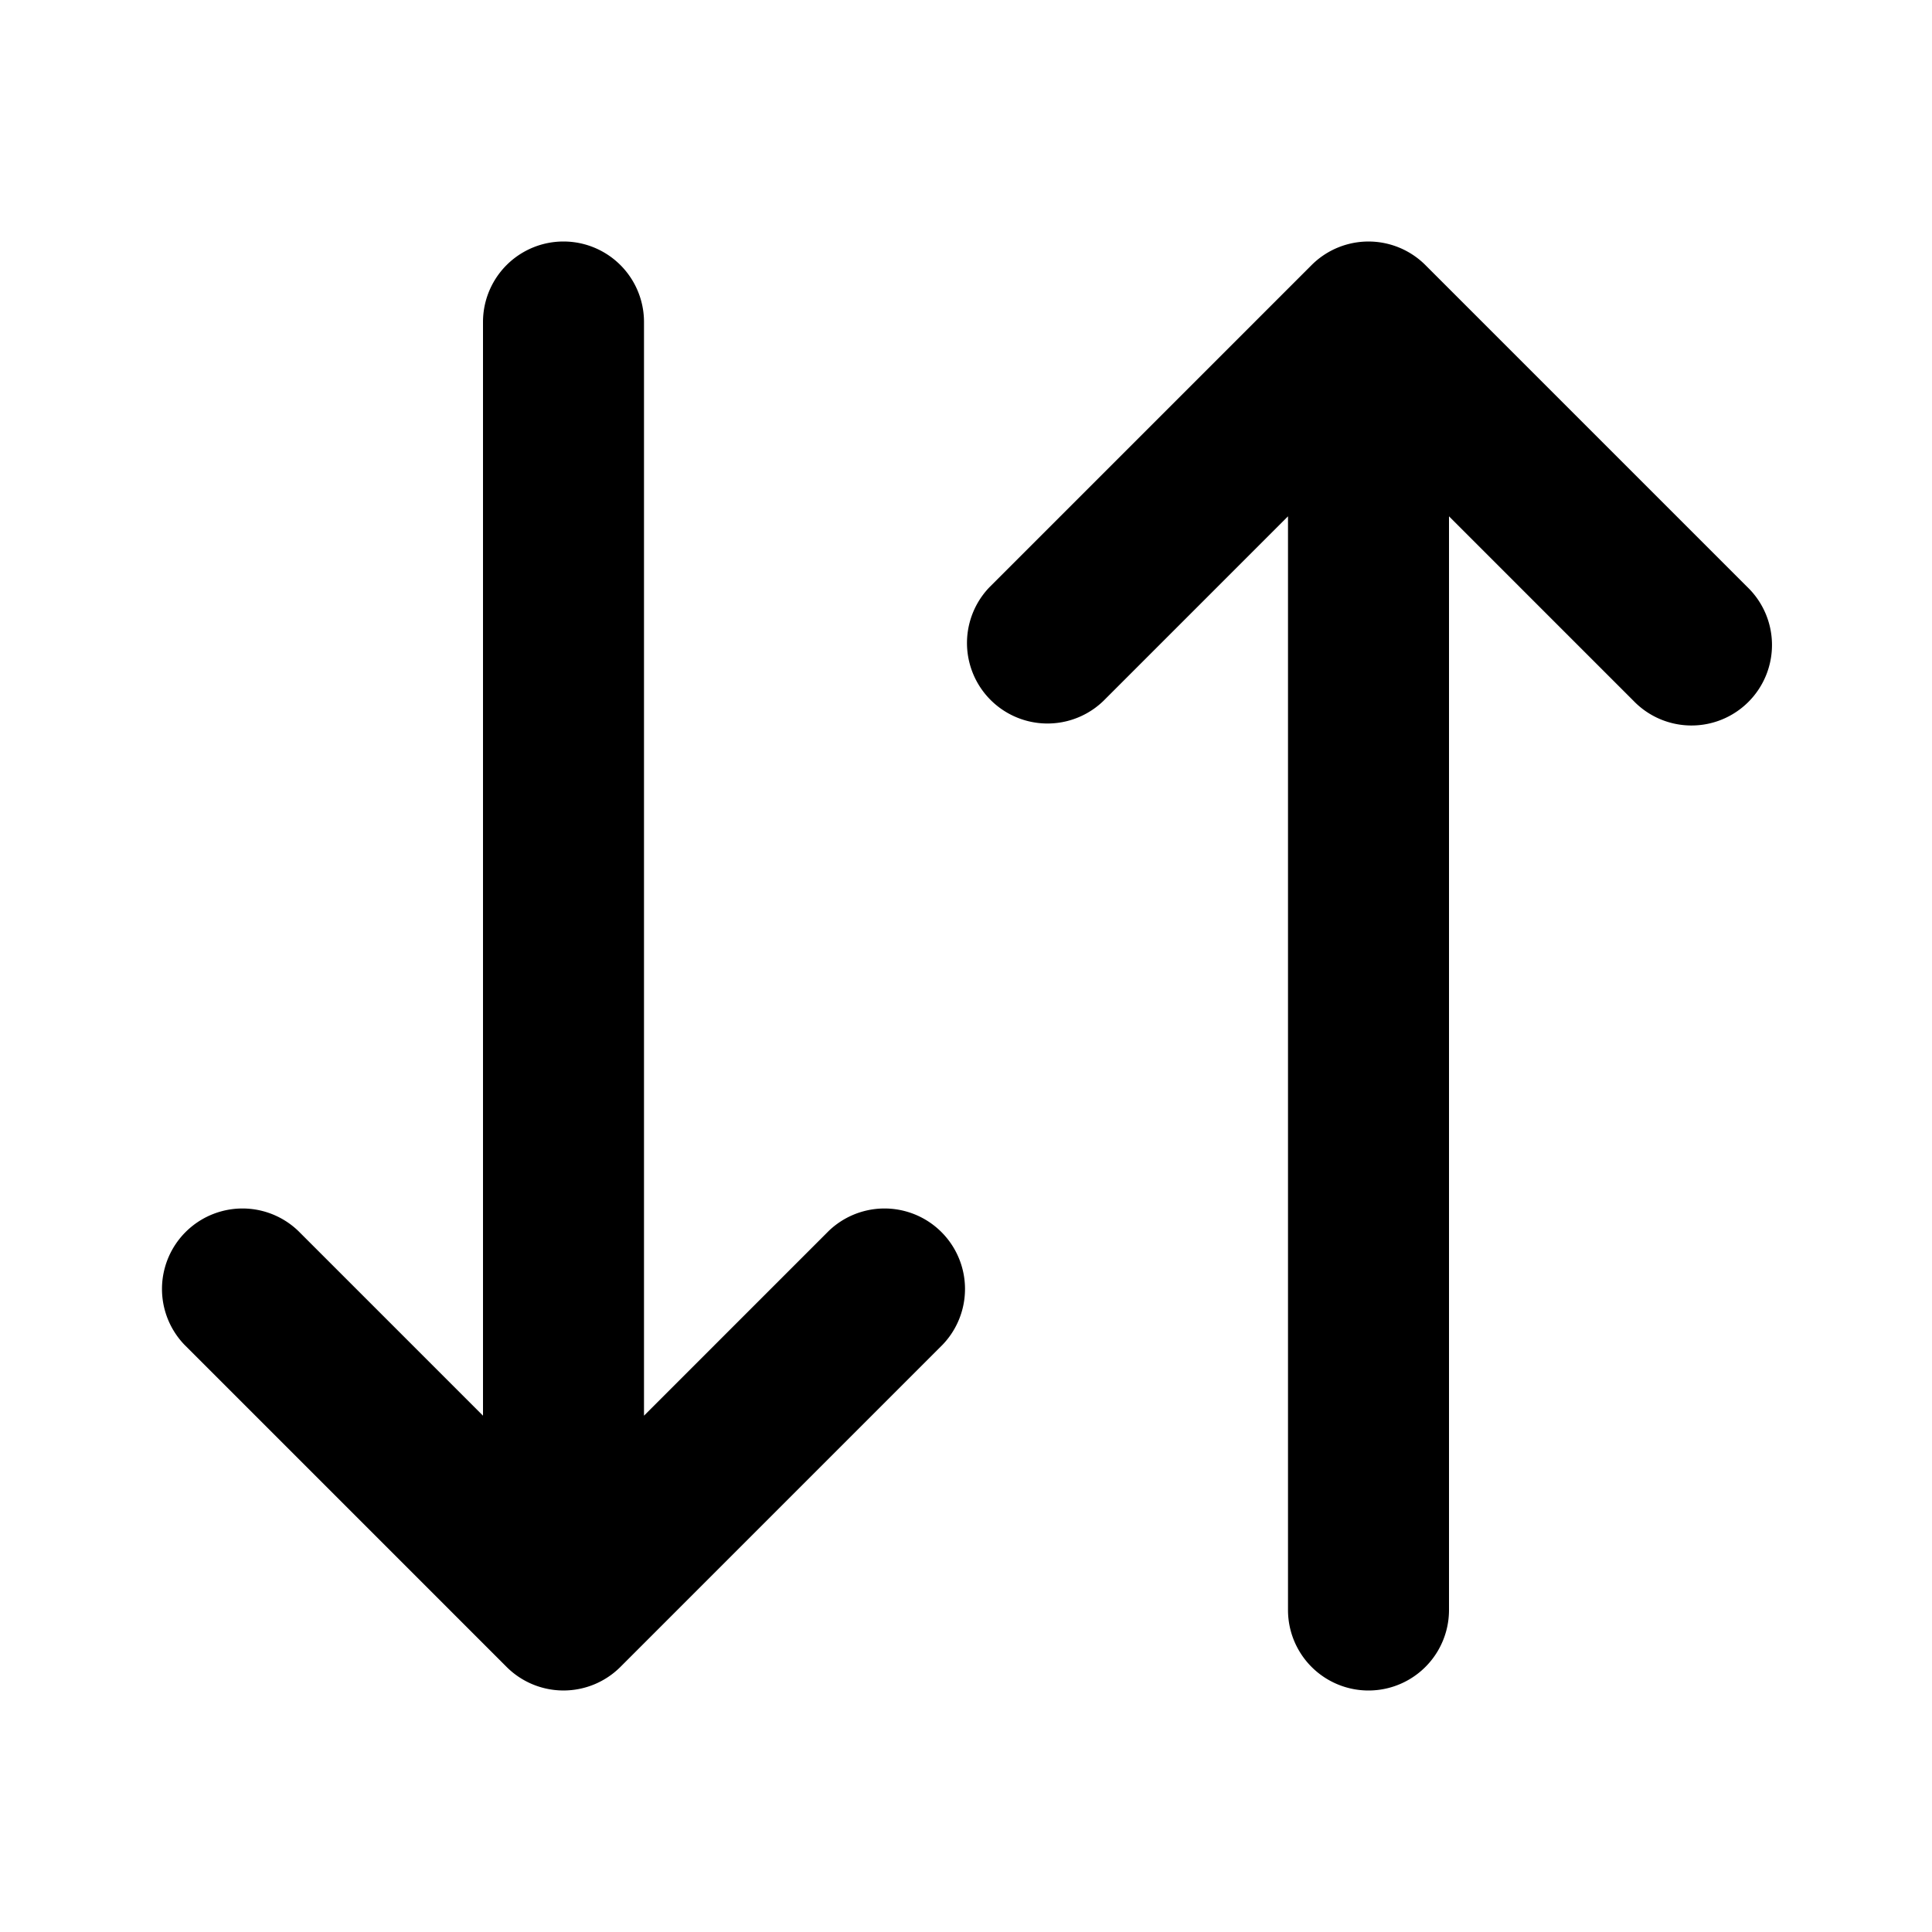 <svg fill="none" xmlns="http://www.w3.org/2000/svg" viewBox="0 0 24 24"><path d="M17.707 3.293a1 1 0 0 0-1.414 0l-4 4a1 1 0 0 0 1.414 1.414L16 6.414V20a1 1 0 1 0 2 0V6.414l2.293 2.293a1 1 0 1 0 1.414-1.414l-4-4ZM8 4a1 1 0 0 0-2 0v13.586l-2.293-2.293a1 1 0 0 0-1.414 1.414l4 4a1 1 0 0 0 1.414 0l4-4a1 1 0 0 0-1.414-1.414L8 17.586V4Z" fill="currentColor"/></svg>